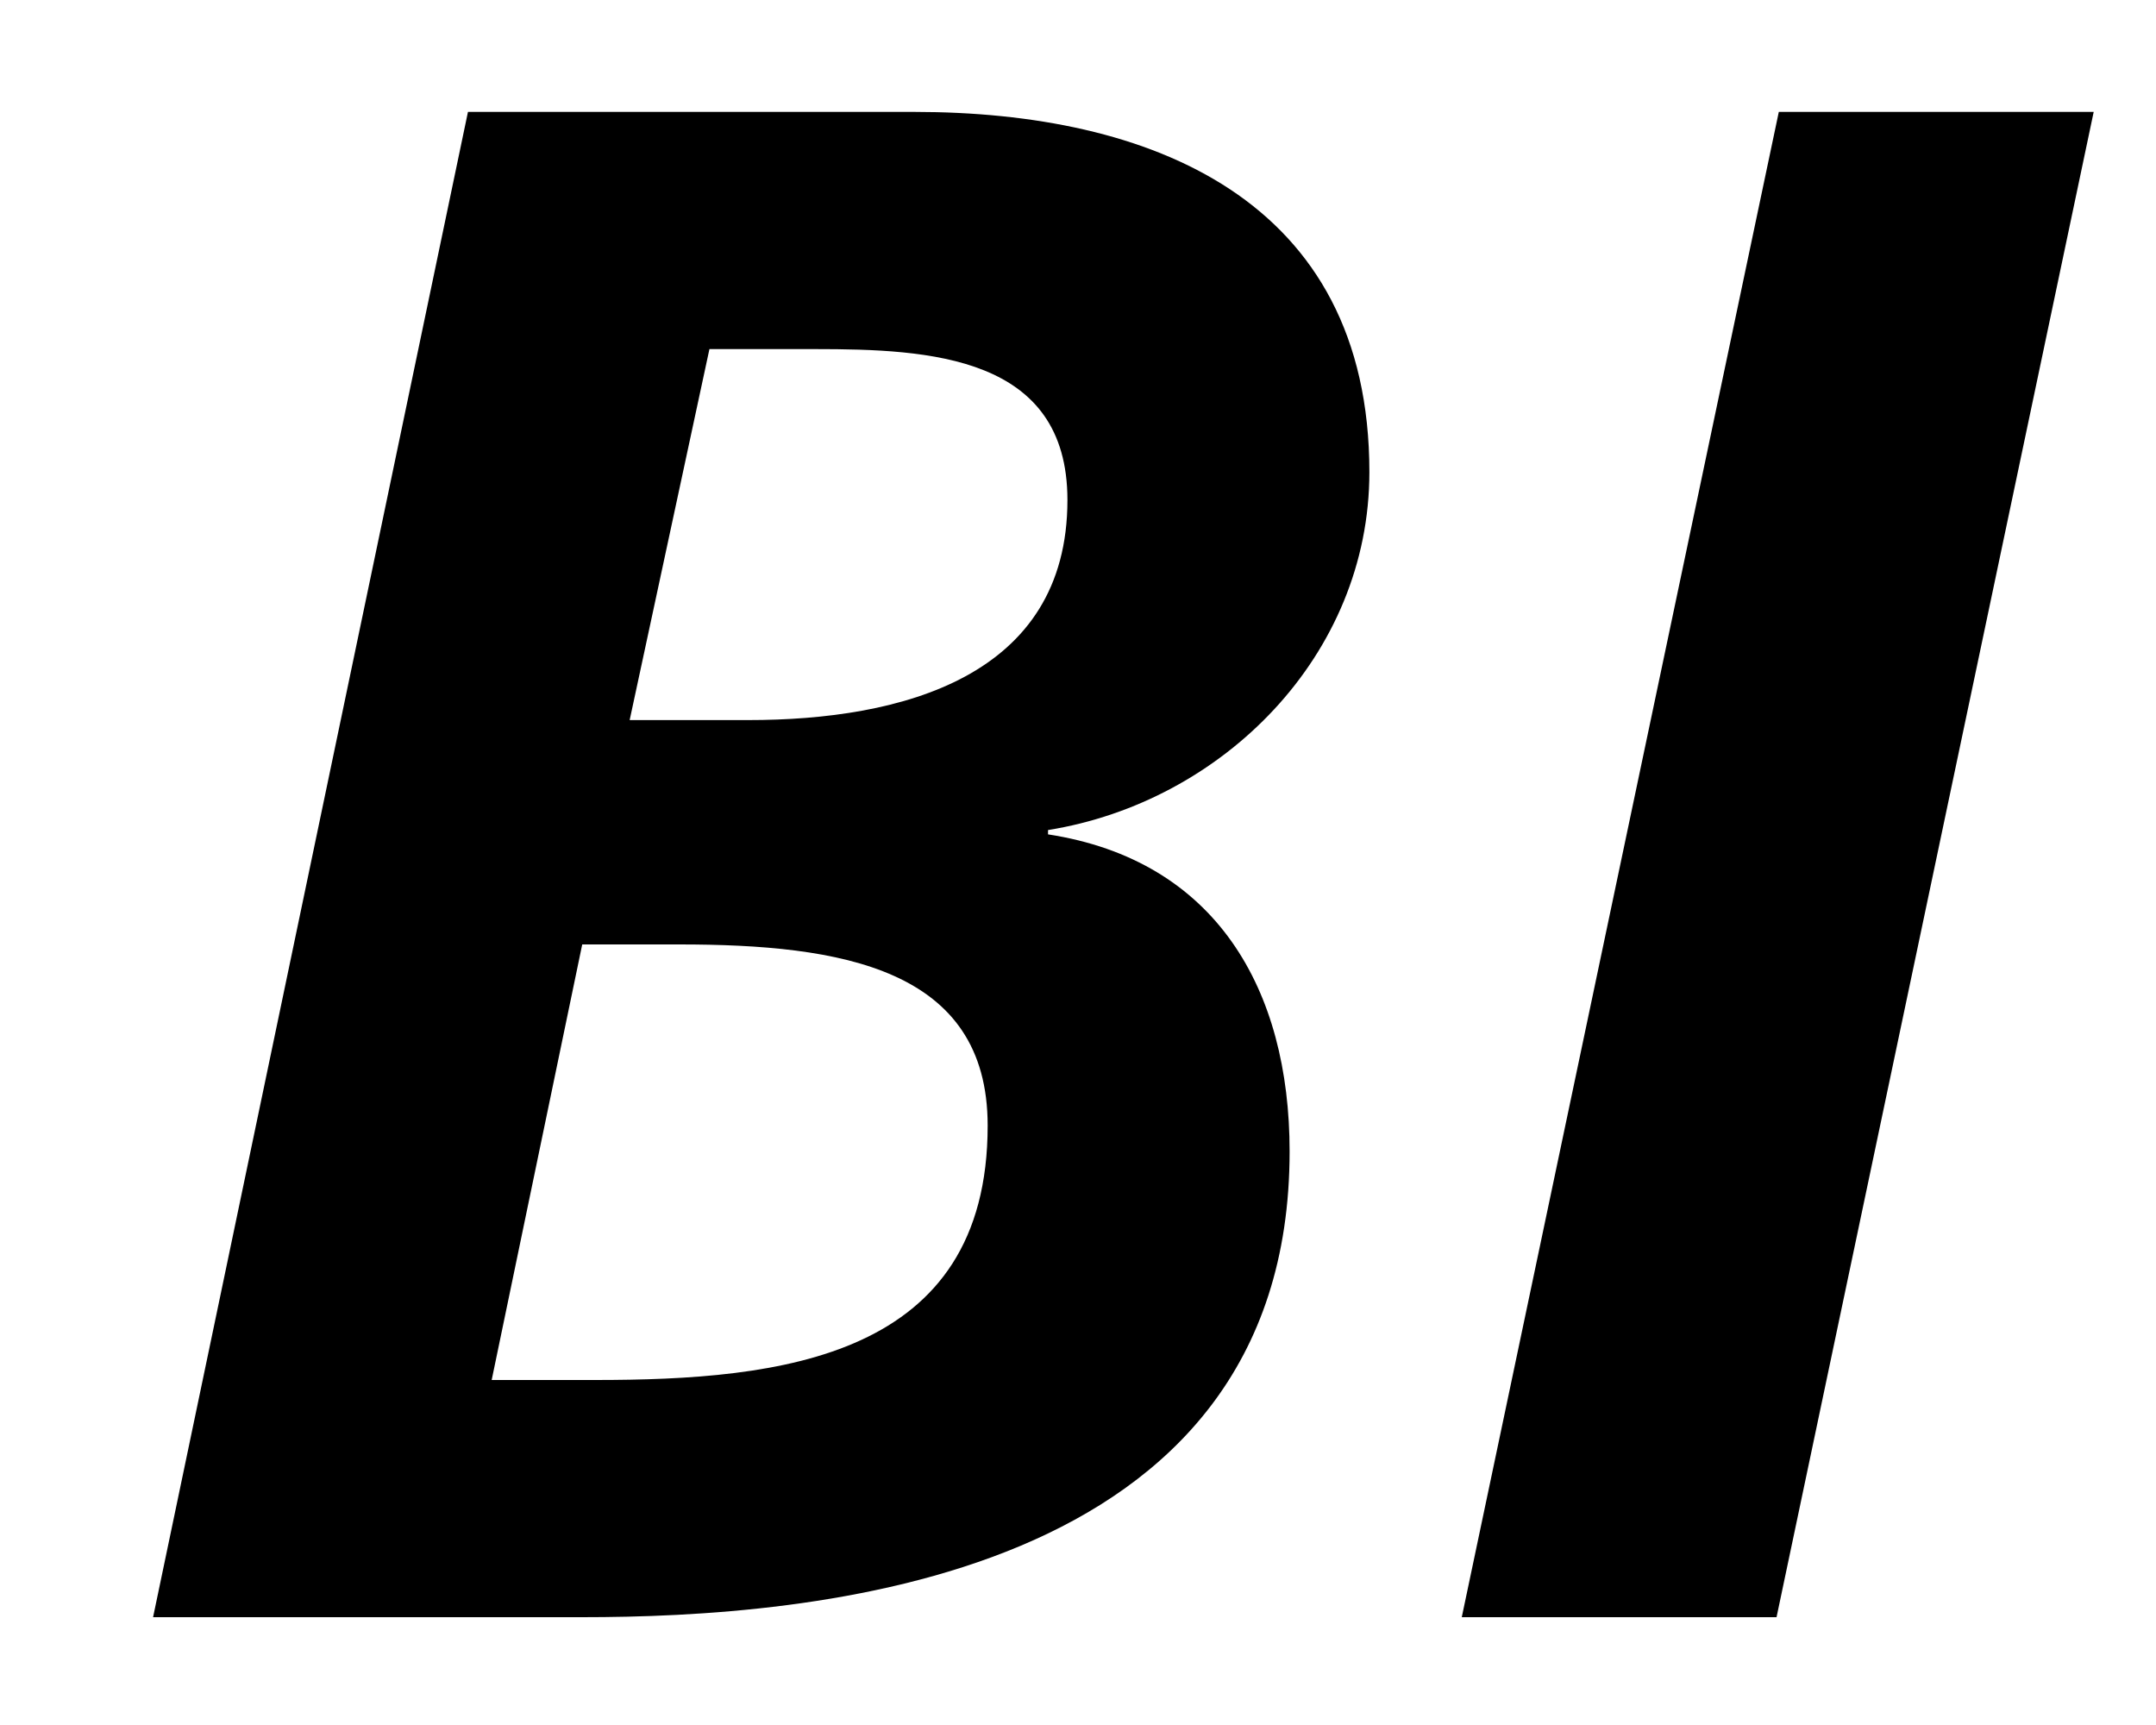 <svg width="20" height="16" xmlns="http://www.w3.org/2000/svg"><path fill-rule="evenodd" clip-rule="evenodd" d="m19.422,1.038h-2.921l-2.941,13.962h2.92l2.942-13.962zM6.942,6.679h-1.101l.74-3.441h.981c1.06,0,2.34.06,2.34,1.4,0,1.641-1.54,2.041-2.96,2.041zm-1.421,6.121h-.96l.84-4.04h.9c1.5,0,2.861.219,2.861,1.68,0,2.16-1.921,2.36-3.641,2.36zM8.482,1.038h-4.141L1.42,15h3.981c2.081,0,6.562-.32,6.562-4.32,0-1.501-.681-2.701-2.241-2.941v-.04c1.62-.26,2.981-1.62,2.981-3.32,0-2.541-2.041-3.341-4.221-3.341z"/></svg>